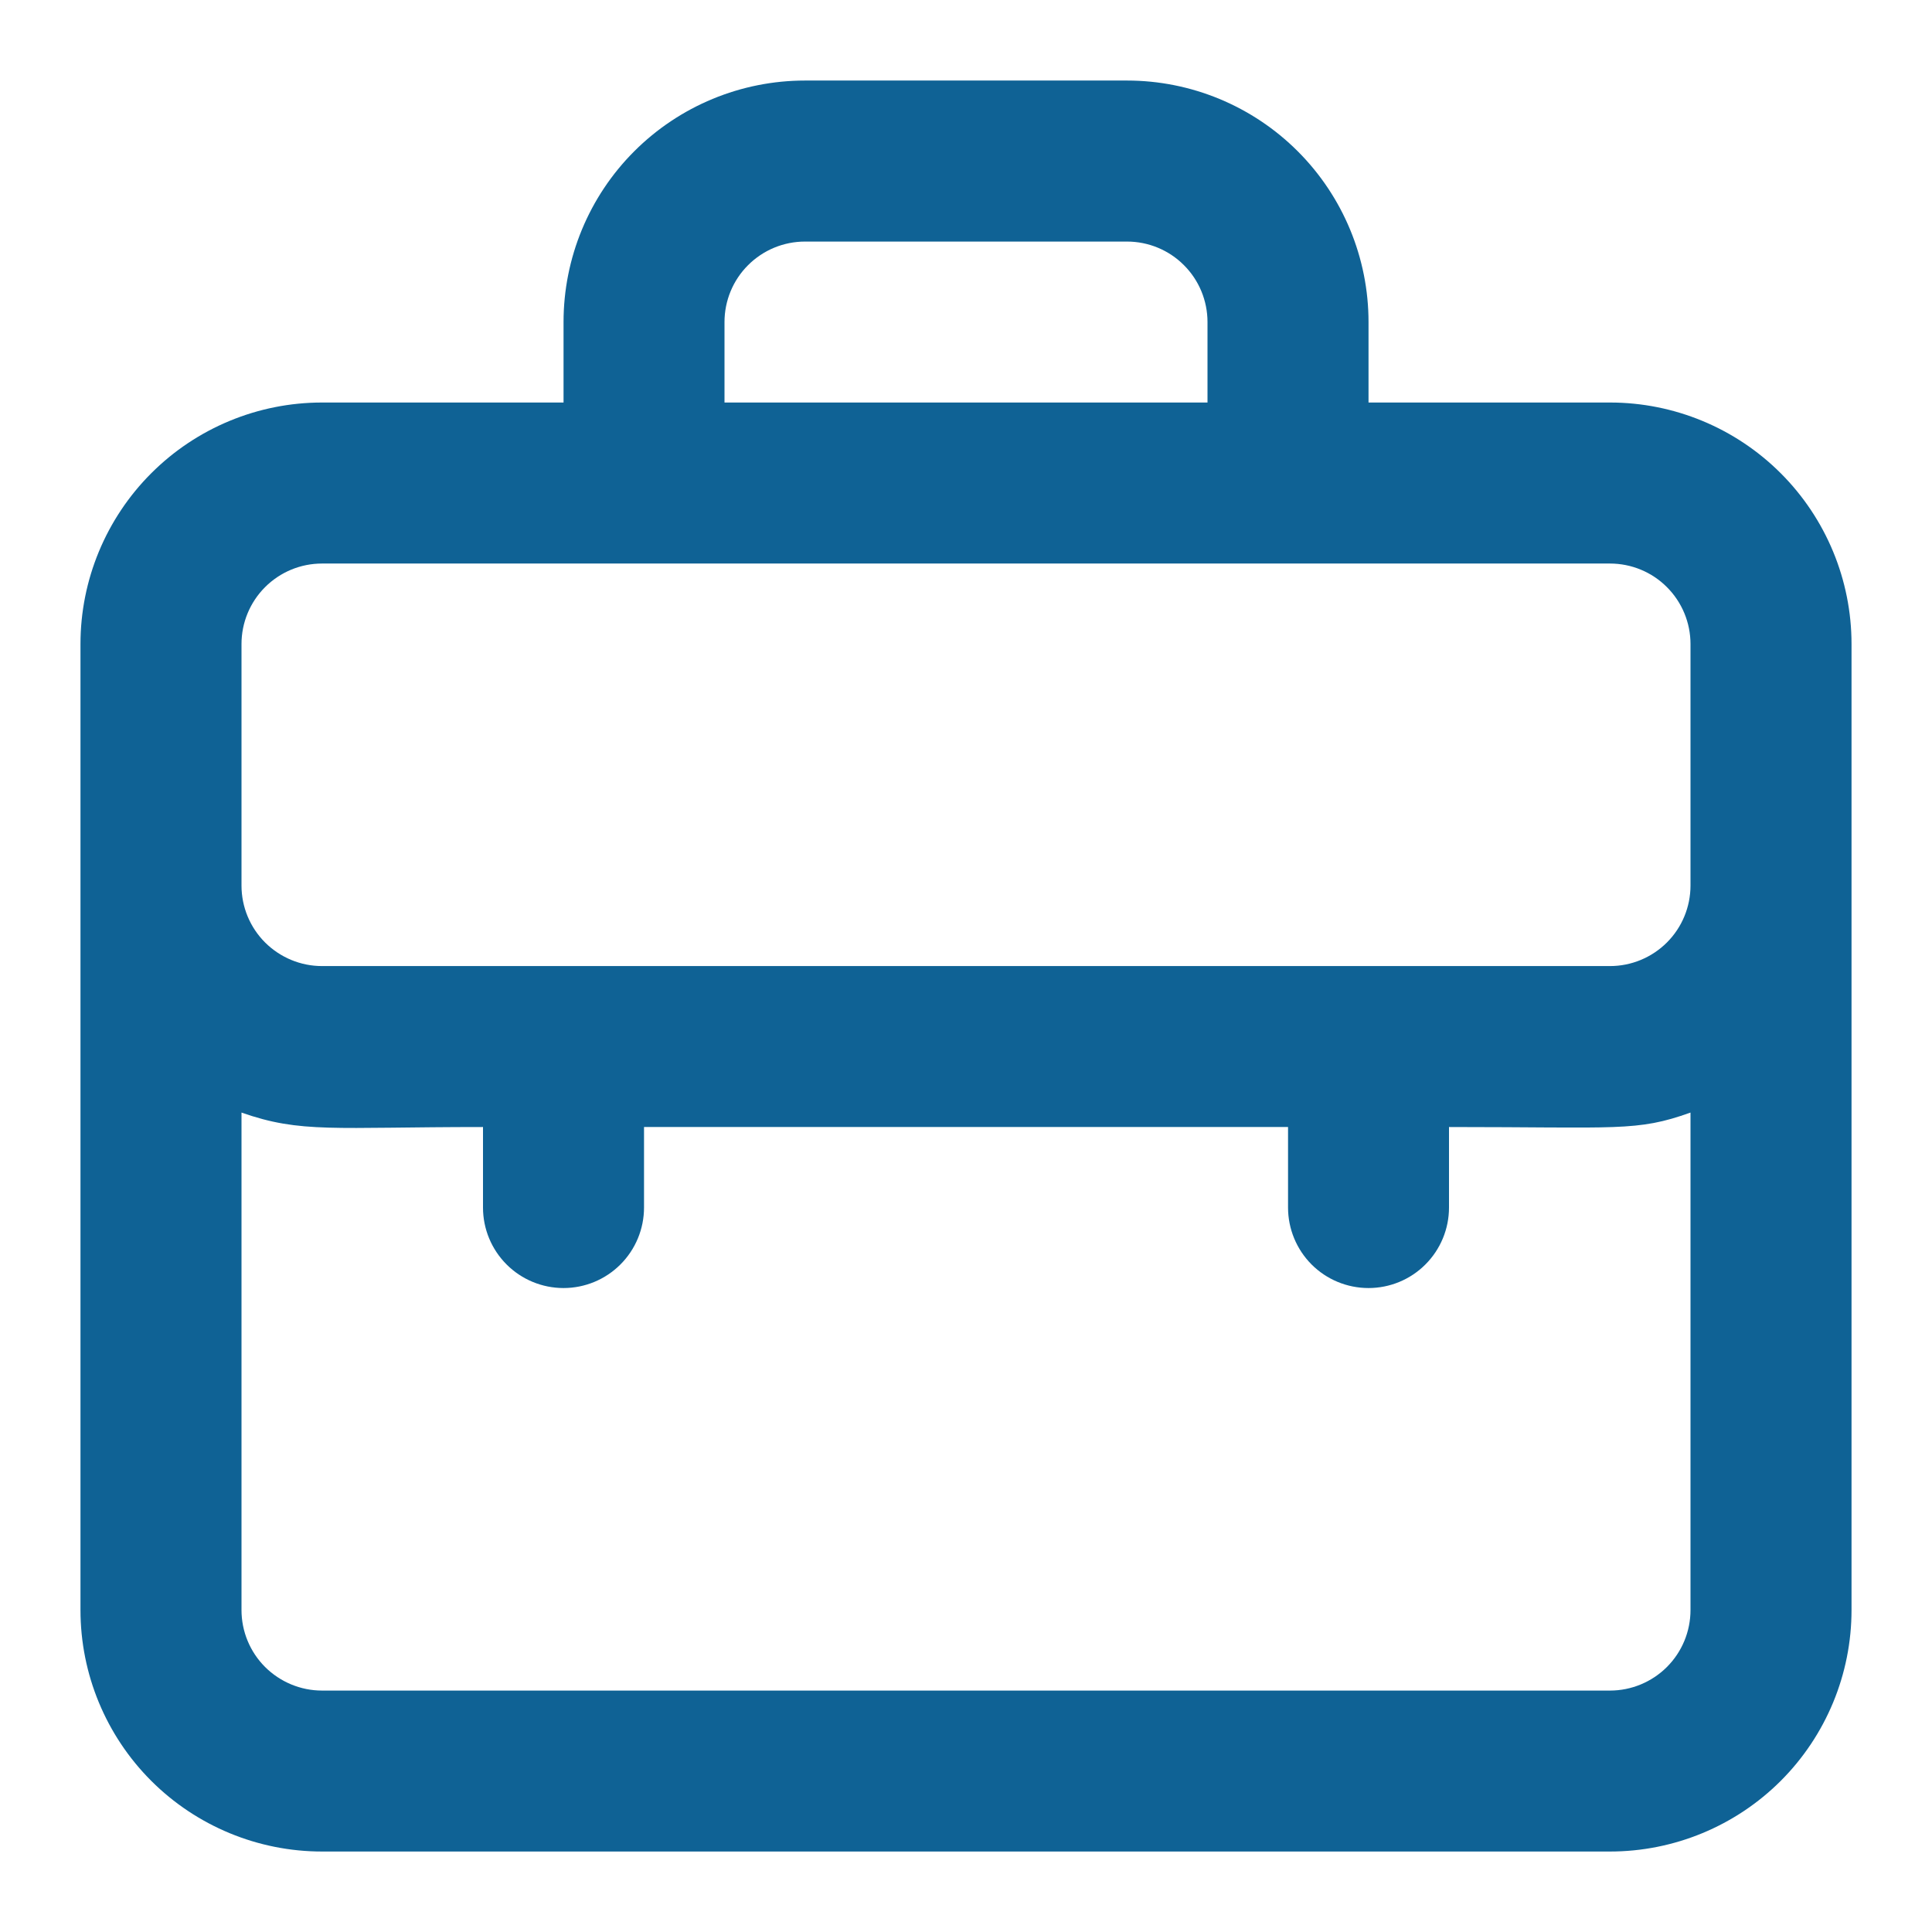 <svg width="29" height="29" viewBox="0 0 29 29" fill="none" xmlns="http://www.w3.org/2000/svg">
<path d="M24.167 6.042H20.542V4.834C20.542 3.873 20.16 2.951 19.48 2.271C18.8 1.591 17.878 1.209 16.917 1.209H12.084C11.122 1.209 10.2 1.591 9.52 2.271C8.84 2.951 8.459 3.873 8.459 4.834V6.042H4.833C3.872 6.042 2.95 6.424 2.27 7.104C1.59 7.784 1.208 8.706 1.208 9.667V24.167C1.208 25.129 1.59 26.051 2.27 26.731C2.95 27.41 3.872 27.792 4.833 27.792H24.167C25.128 27.792 26.05 27.41 26.73 26.731C27.41 26.051 27.792 25.129 27.792 24.167V9.667C27.792 8.706 27.41 7.784 26.73 7.104C26.05 6.424 25.128 6.042 24.167 6.042ZM10.875 4.834C10.875 4.514 11.002 4.206 11.229 3.98C11.456 3.753 11.763 3.626 12.084 3.626H16.917C17.237 3.626 17.545 3.753 17.771 3.98C17.998 4.206 18.125 4.514 18.125 4.834V6.042H10.875V4.834ZM3.625 9.667C3.625 9.347 3.752 9.04 3.979 8.813C4.206 8.586 4.513 8.459 4.833 8.459H24.167C24.487 8.459 24.795 8.586 25.021 8.813C25.248 9.04 25.375 9.347 25.375 9.667V13.292C25.375 13.613 25.248 13.92 25.021 14.147C24.795 14.373 24.487 14.501 24.167 14.501H4.833C4.513 14.501 4.206 14.373 3.979 14.147C3.752 13.92 3.625 13.613 3.625 13.292V9.667ZM24.167 25.376H4.833C4.513 25.376 4.206 25.248 3.979 25.022C3.752 24.795 3.625 24.488 3.625 24.167V16.7C4.519 17.014 5.003 16.917 7.25 16.917V18.126C7.25 18.446 7.377 18.753 7.604 18.98C7.831 19.207 8.138 19.334 8.459 19.334C8.779 19.334 9.086 19.207 9.313 18.98C9.54 18.753 9.667 18.446 9.667 18.126V16.917H19.334V18.126C19.334 18.446 19.461 18.753 19.687 18.98C19.914 19.207 20.221 19.334 20.542 19.334C20.862 19.334 21.17 19.207 21.396 18.98C21.623 18.753 21.75 18.446 21.75 18.126V16.917C24.288 16.917 24.566 16.99 25.375 16.7V24.167C25.375 24.488 25.248 24.795 25.021 25.022C24.795 25.248 24.487 25.376 24.167 25.376Z" fill="#0F6295"/>
</svg>
